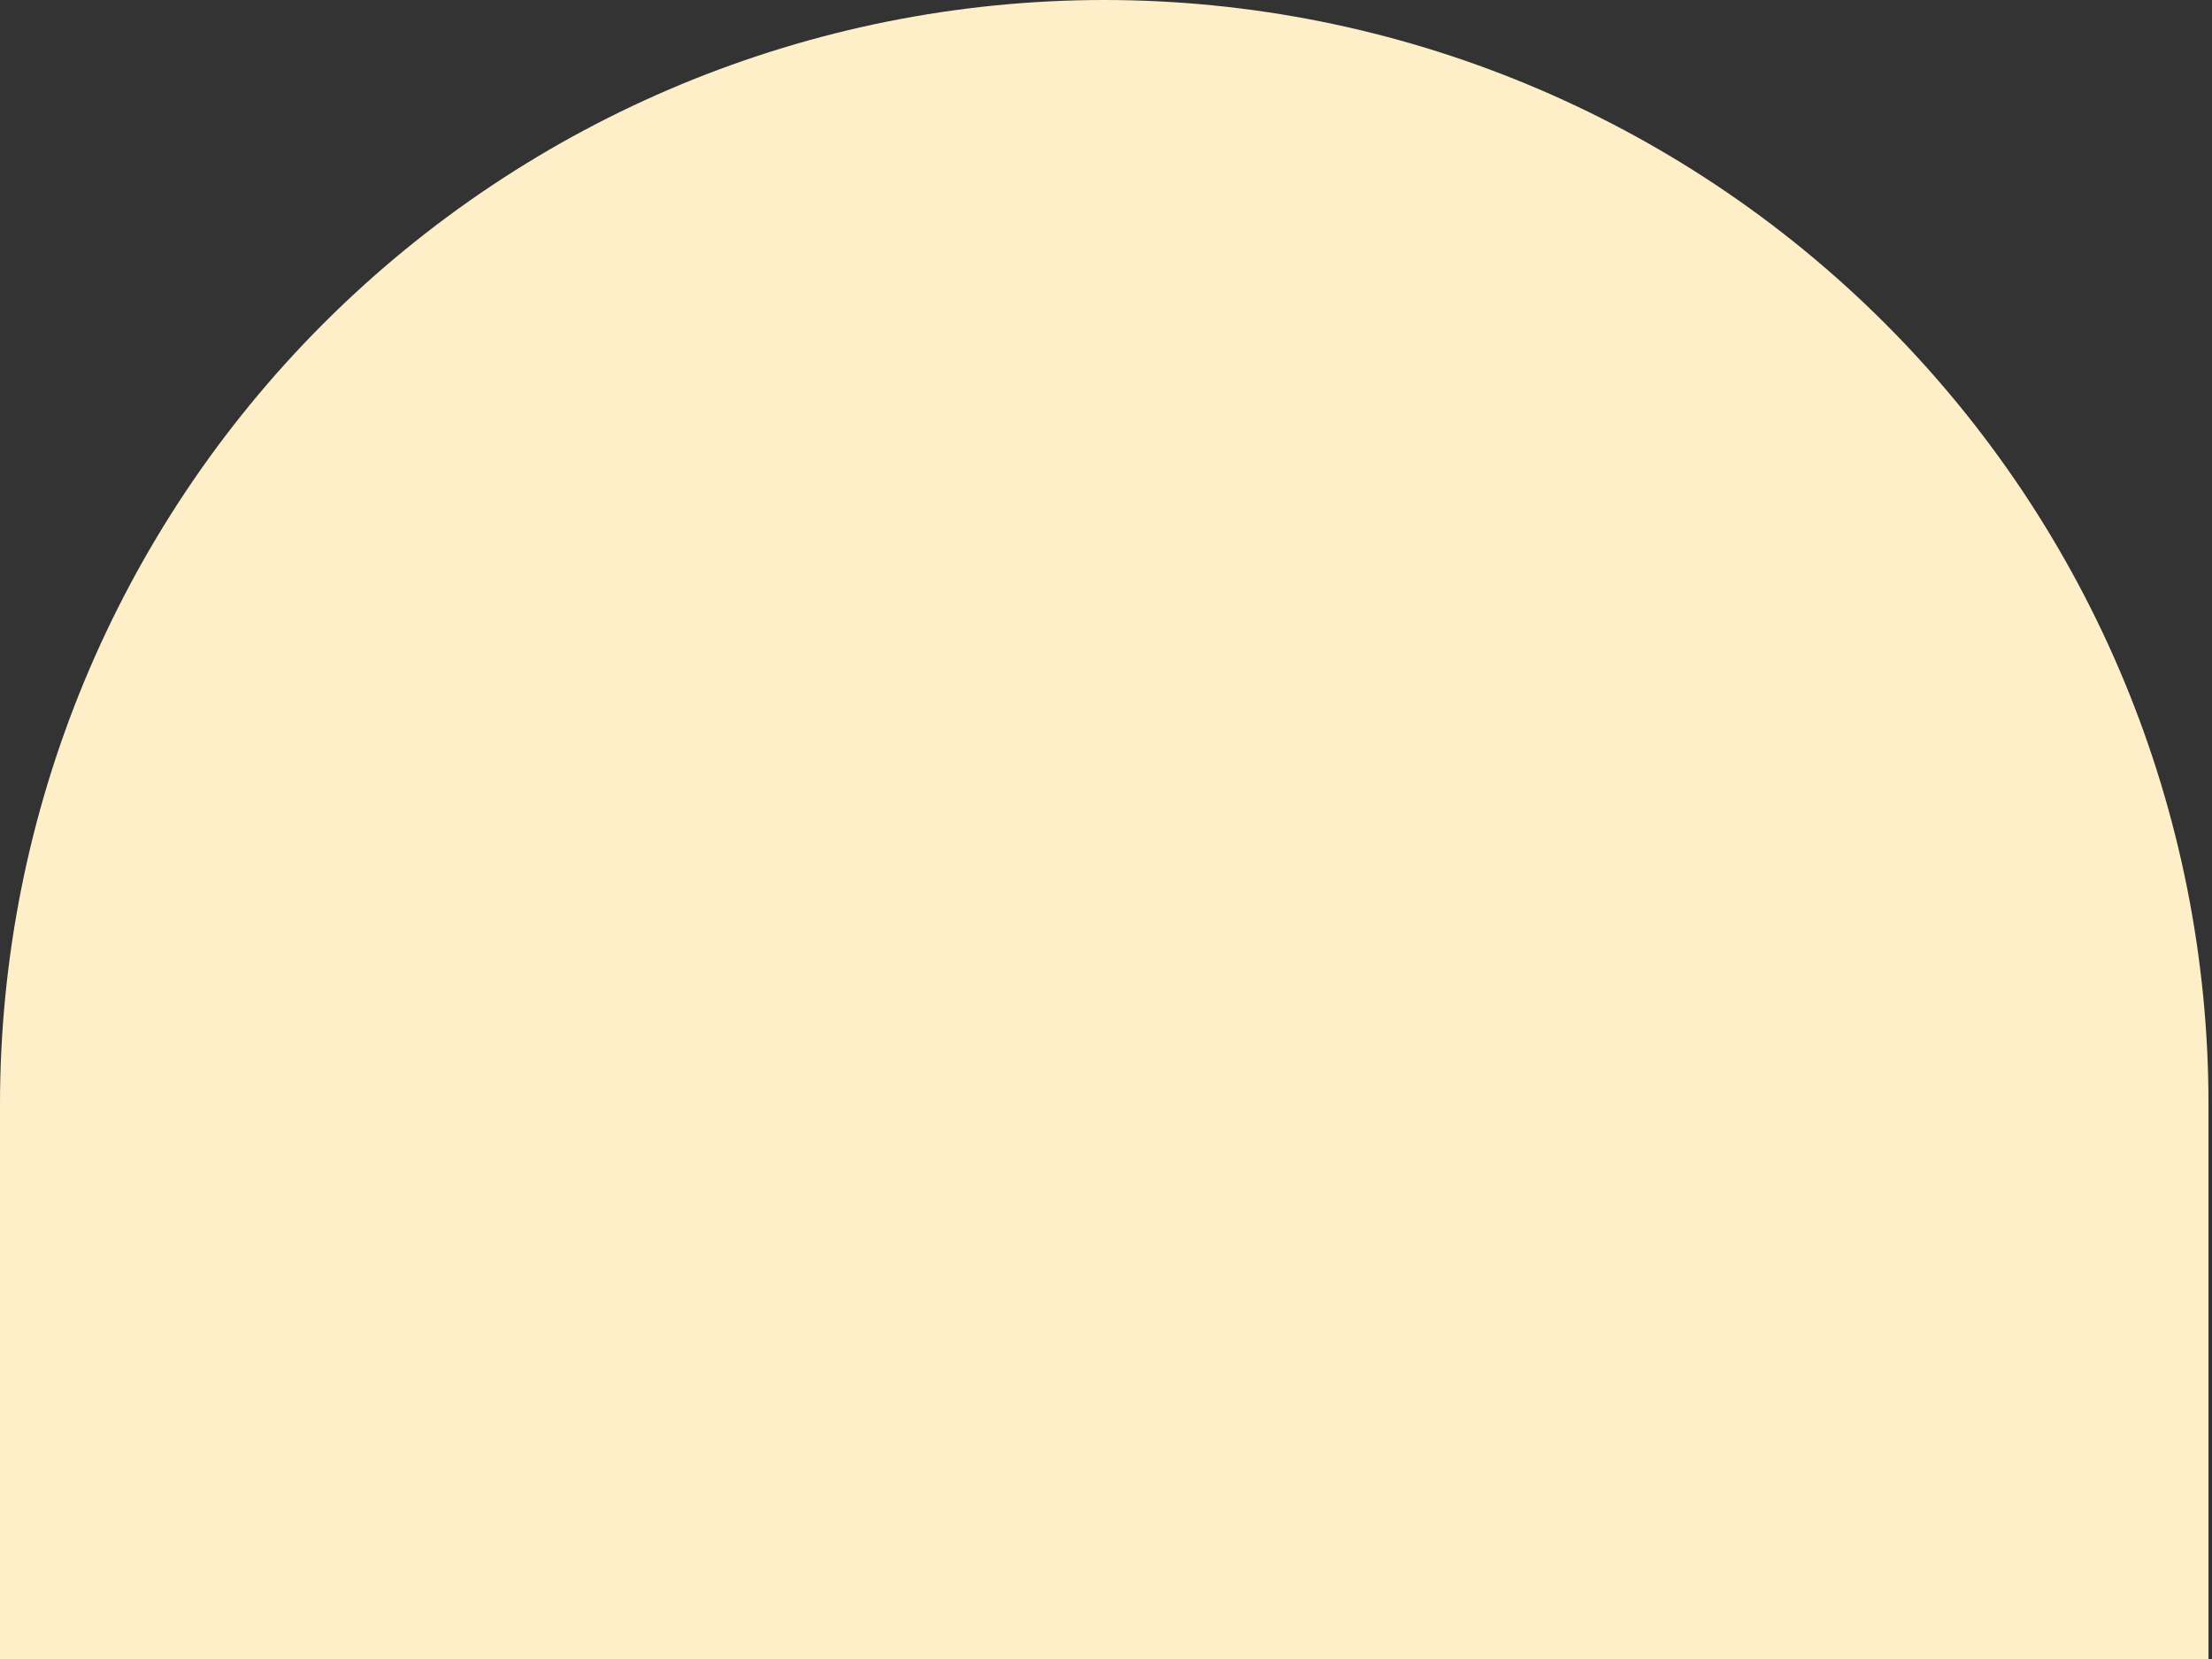<svg width="24" height="18" viewBox="0 0 24 18" fill="none" xmlns="http://www.w3.org/2000/svg">
<rect x="0" y="0" width="24" height="18" fill="#333333" stroke="none"/>
<path d="M23.962 18H0V11.981C0.001 8.804 1.263 5.757 3.51 3.51C5.757 1.263 8.804 0.001 11.981 0C15.159 0.001 18.206 1.263 20.453 3.51C22.699 5.757 23.962 8.804 23.962 11.981V18Z" fill="#FFEFC8"/>
</svg>
